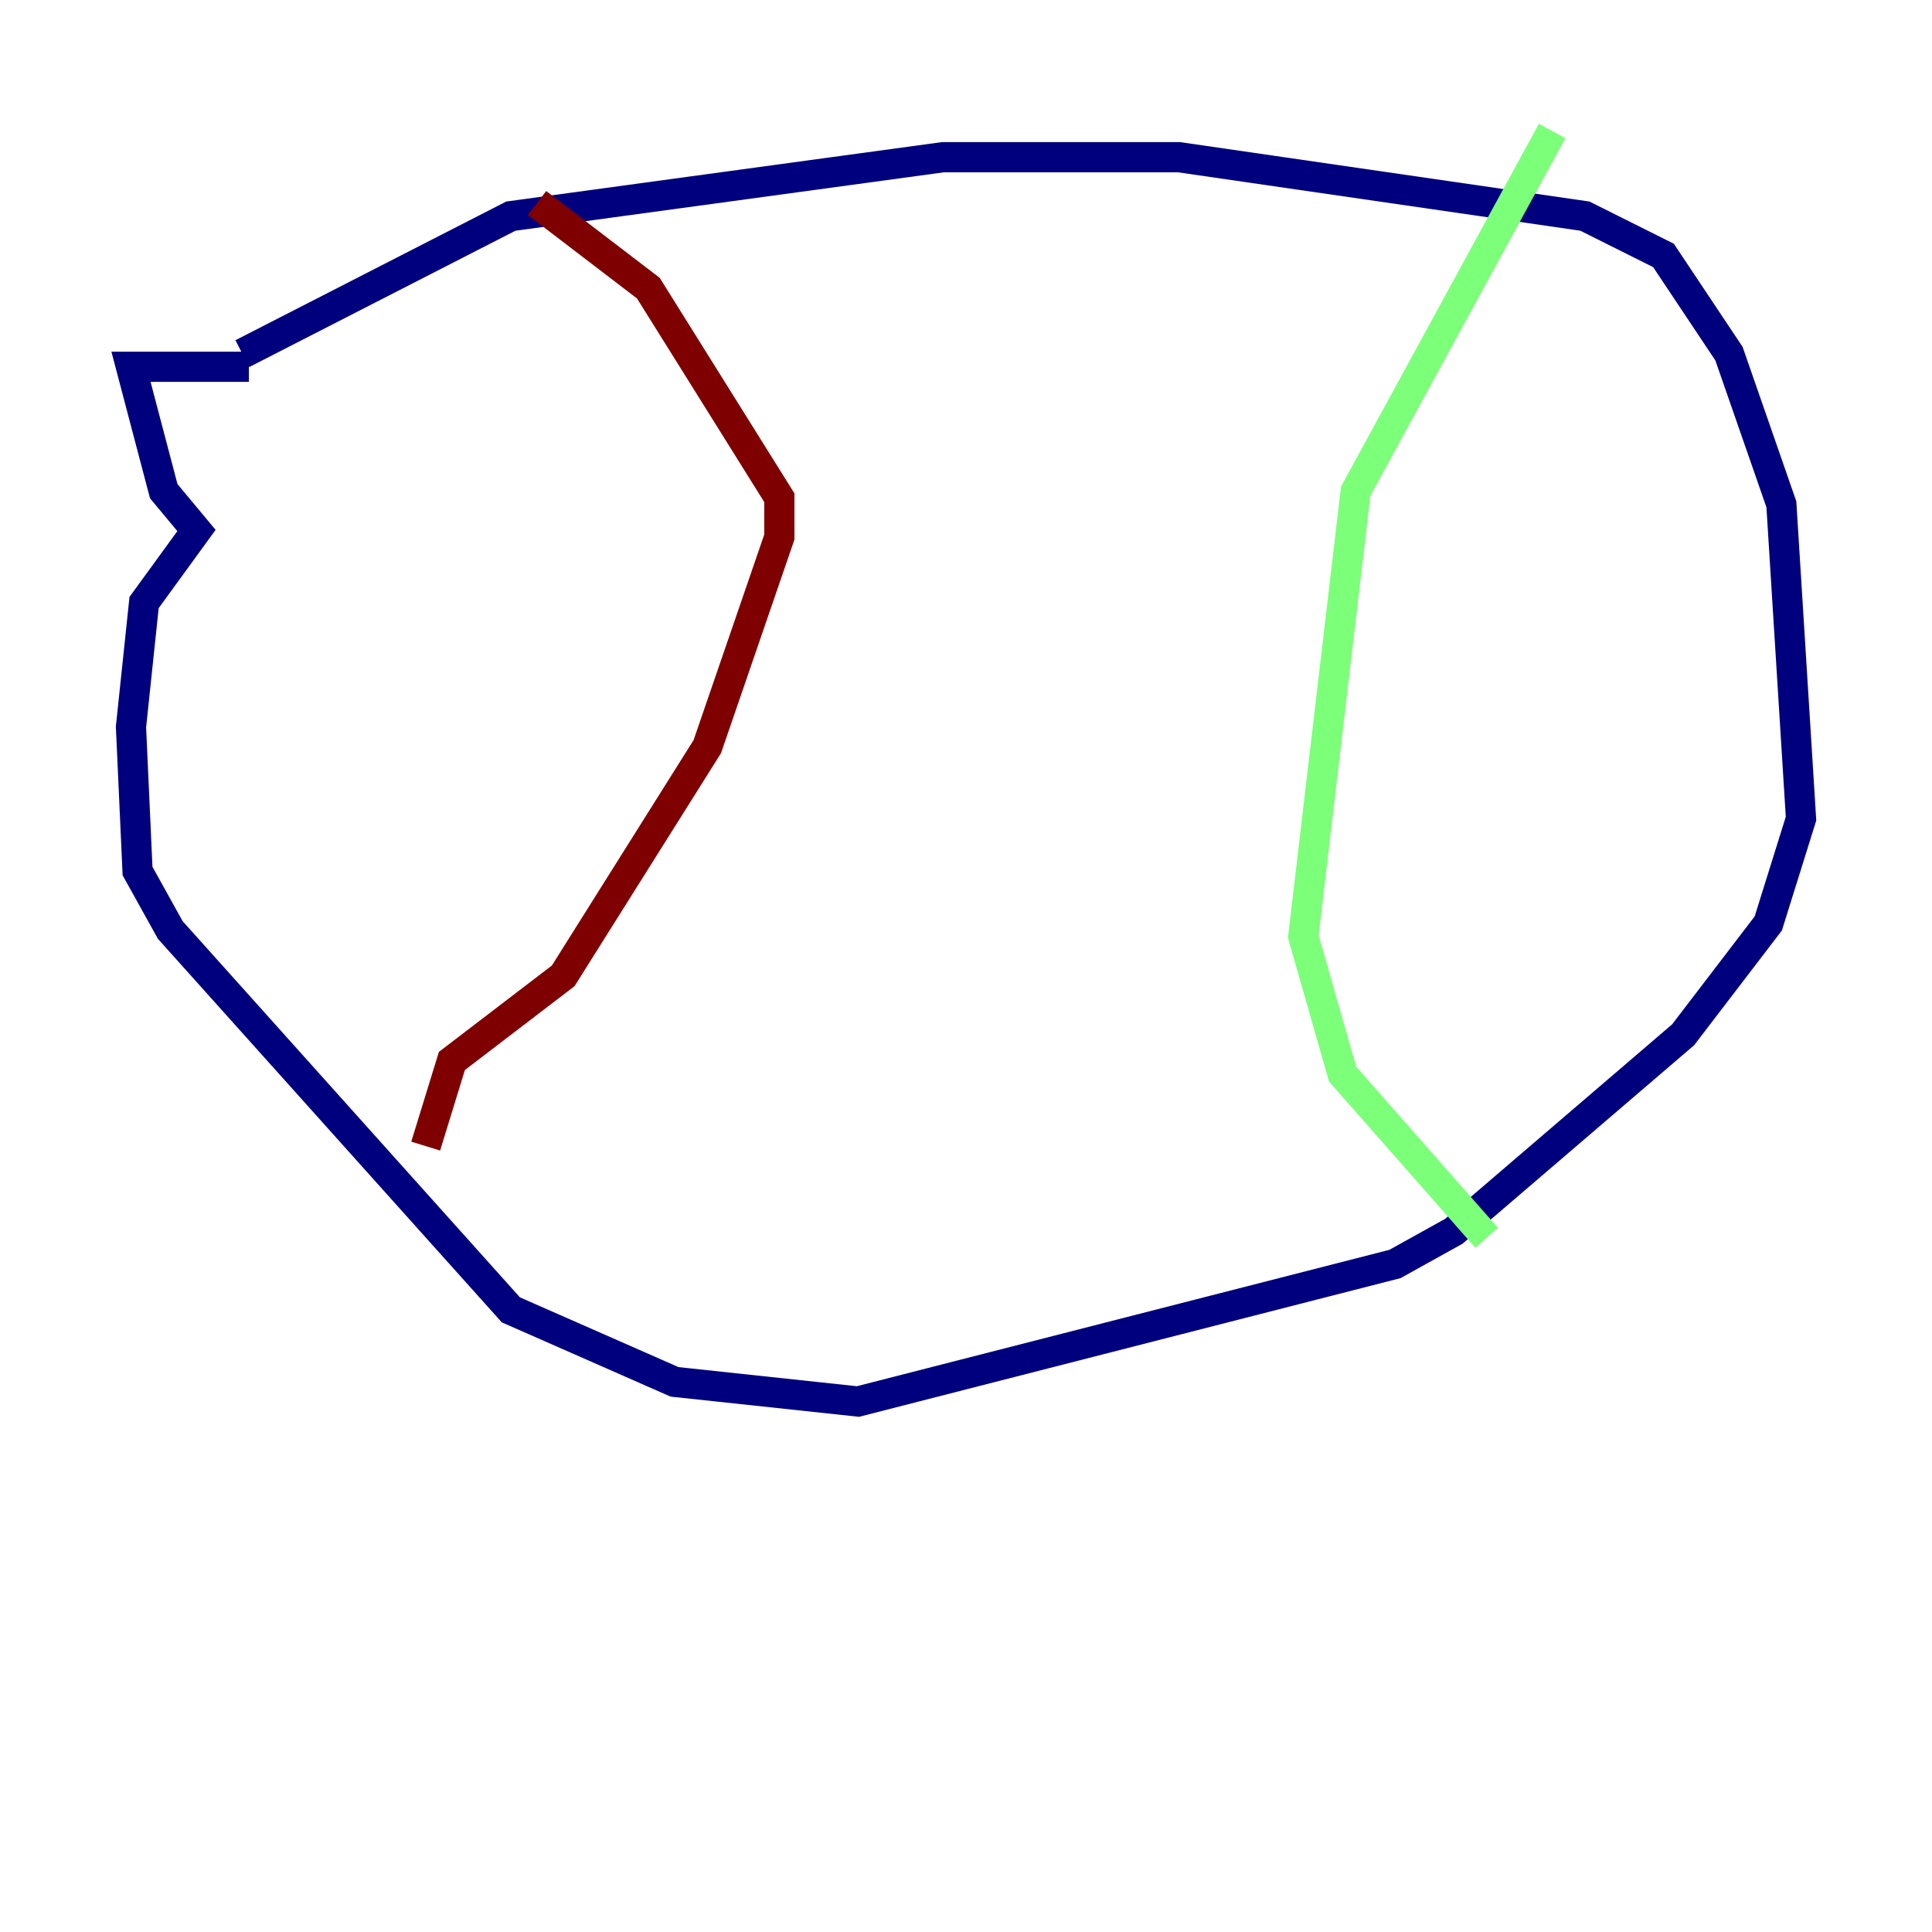 <?xml version="1.0" encoding="utf-8" ?>
<svg baseProfile="tiny" height="128" version="1.2" viewBox="0,0,128,128" width="128" xmlns="http://www.w3.org/2000/svg" xmlns:ev="http://www.w3.org/2001/xml-events" xmlns:xlink="http://www.w3.org/1999/xlink"><defs /><polyline fill="none" points="16.054,23.43 33.844,14.319 62.481,10.414 78.102,10.414 105.003,14.319 110.21,16.922 114.549,23.43 118.02,33.41 119.322,54.237 117.153,61.18 111.512,68.556 96.325,81.573 92.42,83.742 56.841,92.854 44.691,91.552 33.844,86.78 11.281,61.614 9.112,57.709 8.678,48.163 9.546,39.919 13.017,35.146 10.848,32.542 8.678,24.298 16.488,24.298" stroke="#00007f" stroke-width="2" /><polyline fill="none" points="102.834,8.678 89.817,32.542 86.346,62.047 88.949,71.159 98.495,82.007" stroke="#7cff79" stroke-width="2" /><polyline fill="none" points="28.203,75.932 29.939,70.291 37.315,64.651 46.861,49.464 51.634,35.58 51.634,32.976 42.956,19.091 35.58,13.451" stroke="#7f0000" stroke-width="2" /></svg>